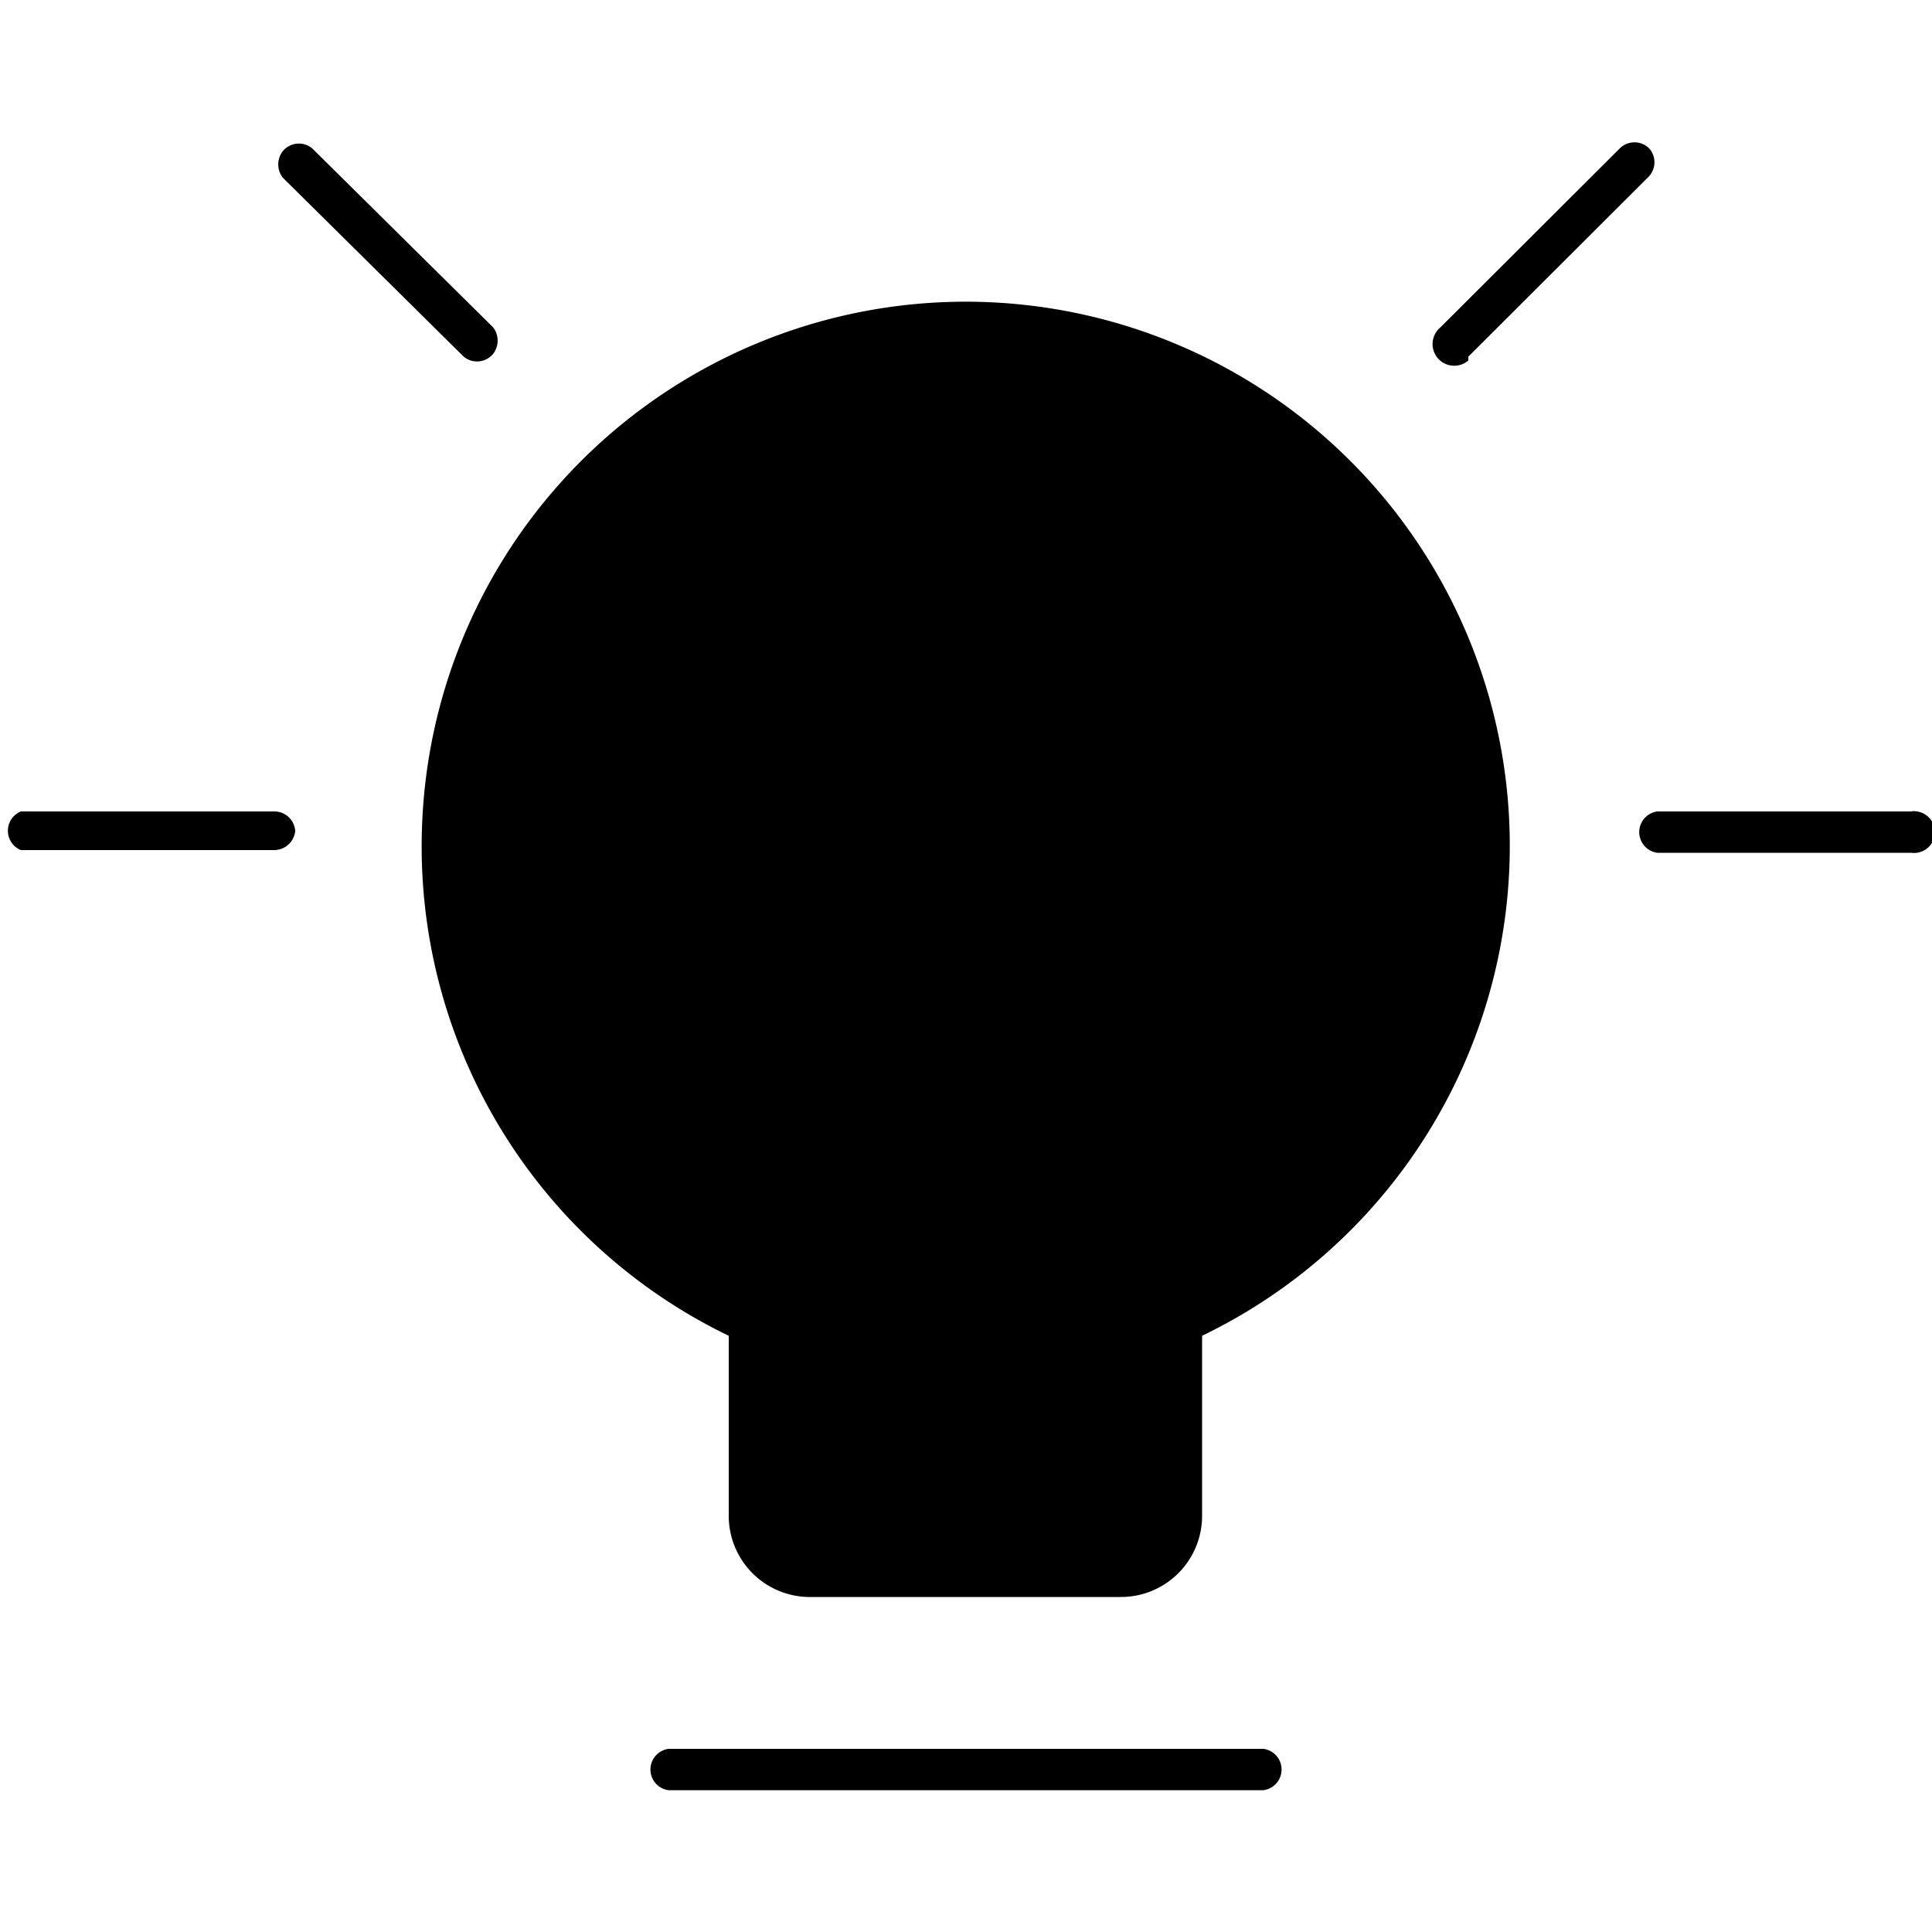 <svg xmlns="http://www.w3.org/2000/svg" viewBox="0 0 50 50">
  <title>education</title>
  <path class="icon-fill" d="M10.92,21.45a14.06,14.06,0,0,0,7.94,13.12V39.2A2.1,2.1,0,0,0,21,41.33H29a2.1,2.1,0,0,0,2.11-2.11h0V34.57A14.08,14.08,0,1,0,10.92,21.45Z"/>
  <path class="icon-fill" d="M32.7,46.33a.54.54,0,0,0,0-1.07H17.3a.54.54,0,0,0,0,1.07Z"/>
  <path class="icon-fill" d="M7.64,21.51A.54.54,0,0,0,7.1,21H.54A.54.54,0,0,0,.54,22H7.11A.55.55,0,0,0,7.64,21.51Z"/>
  <path class="icon-fill" d="M49.46,21H42.89a.54.54,0,0,0,0,1.07h6.57A.54.54,0,1,0,49.61,21,.38.38,0,0,0,49.46,21Z"/>
  <path class="icon-fill" d="M8.08,3.84a.54.54,0,0,0-.76.07.56.56,0,0,0,0,.69L12,9.23a.54.54,0,0,0,.76-.07.56.56,0,0,0,0-.69Z"/>
  <path class="icon-fill" d="M42.68,3.84a.54.54,0,0,0-.76,0L37.27,8.48a.56.56,0,0,0,.73.85h0v-.1l4.65-4.64A.54.54,0,0,0,42.68,3.84Z"/>
</svg>
